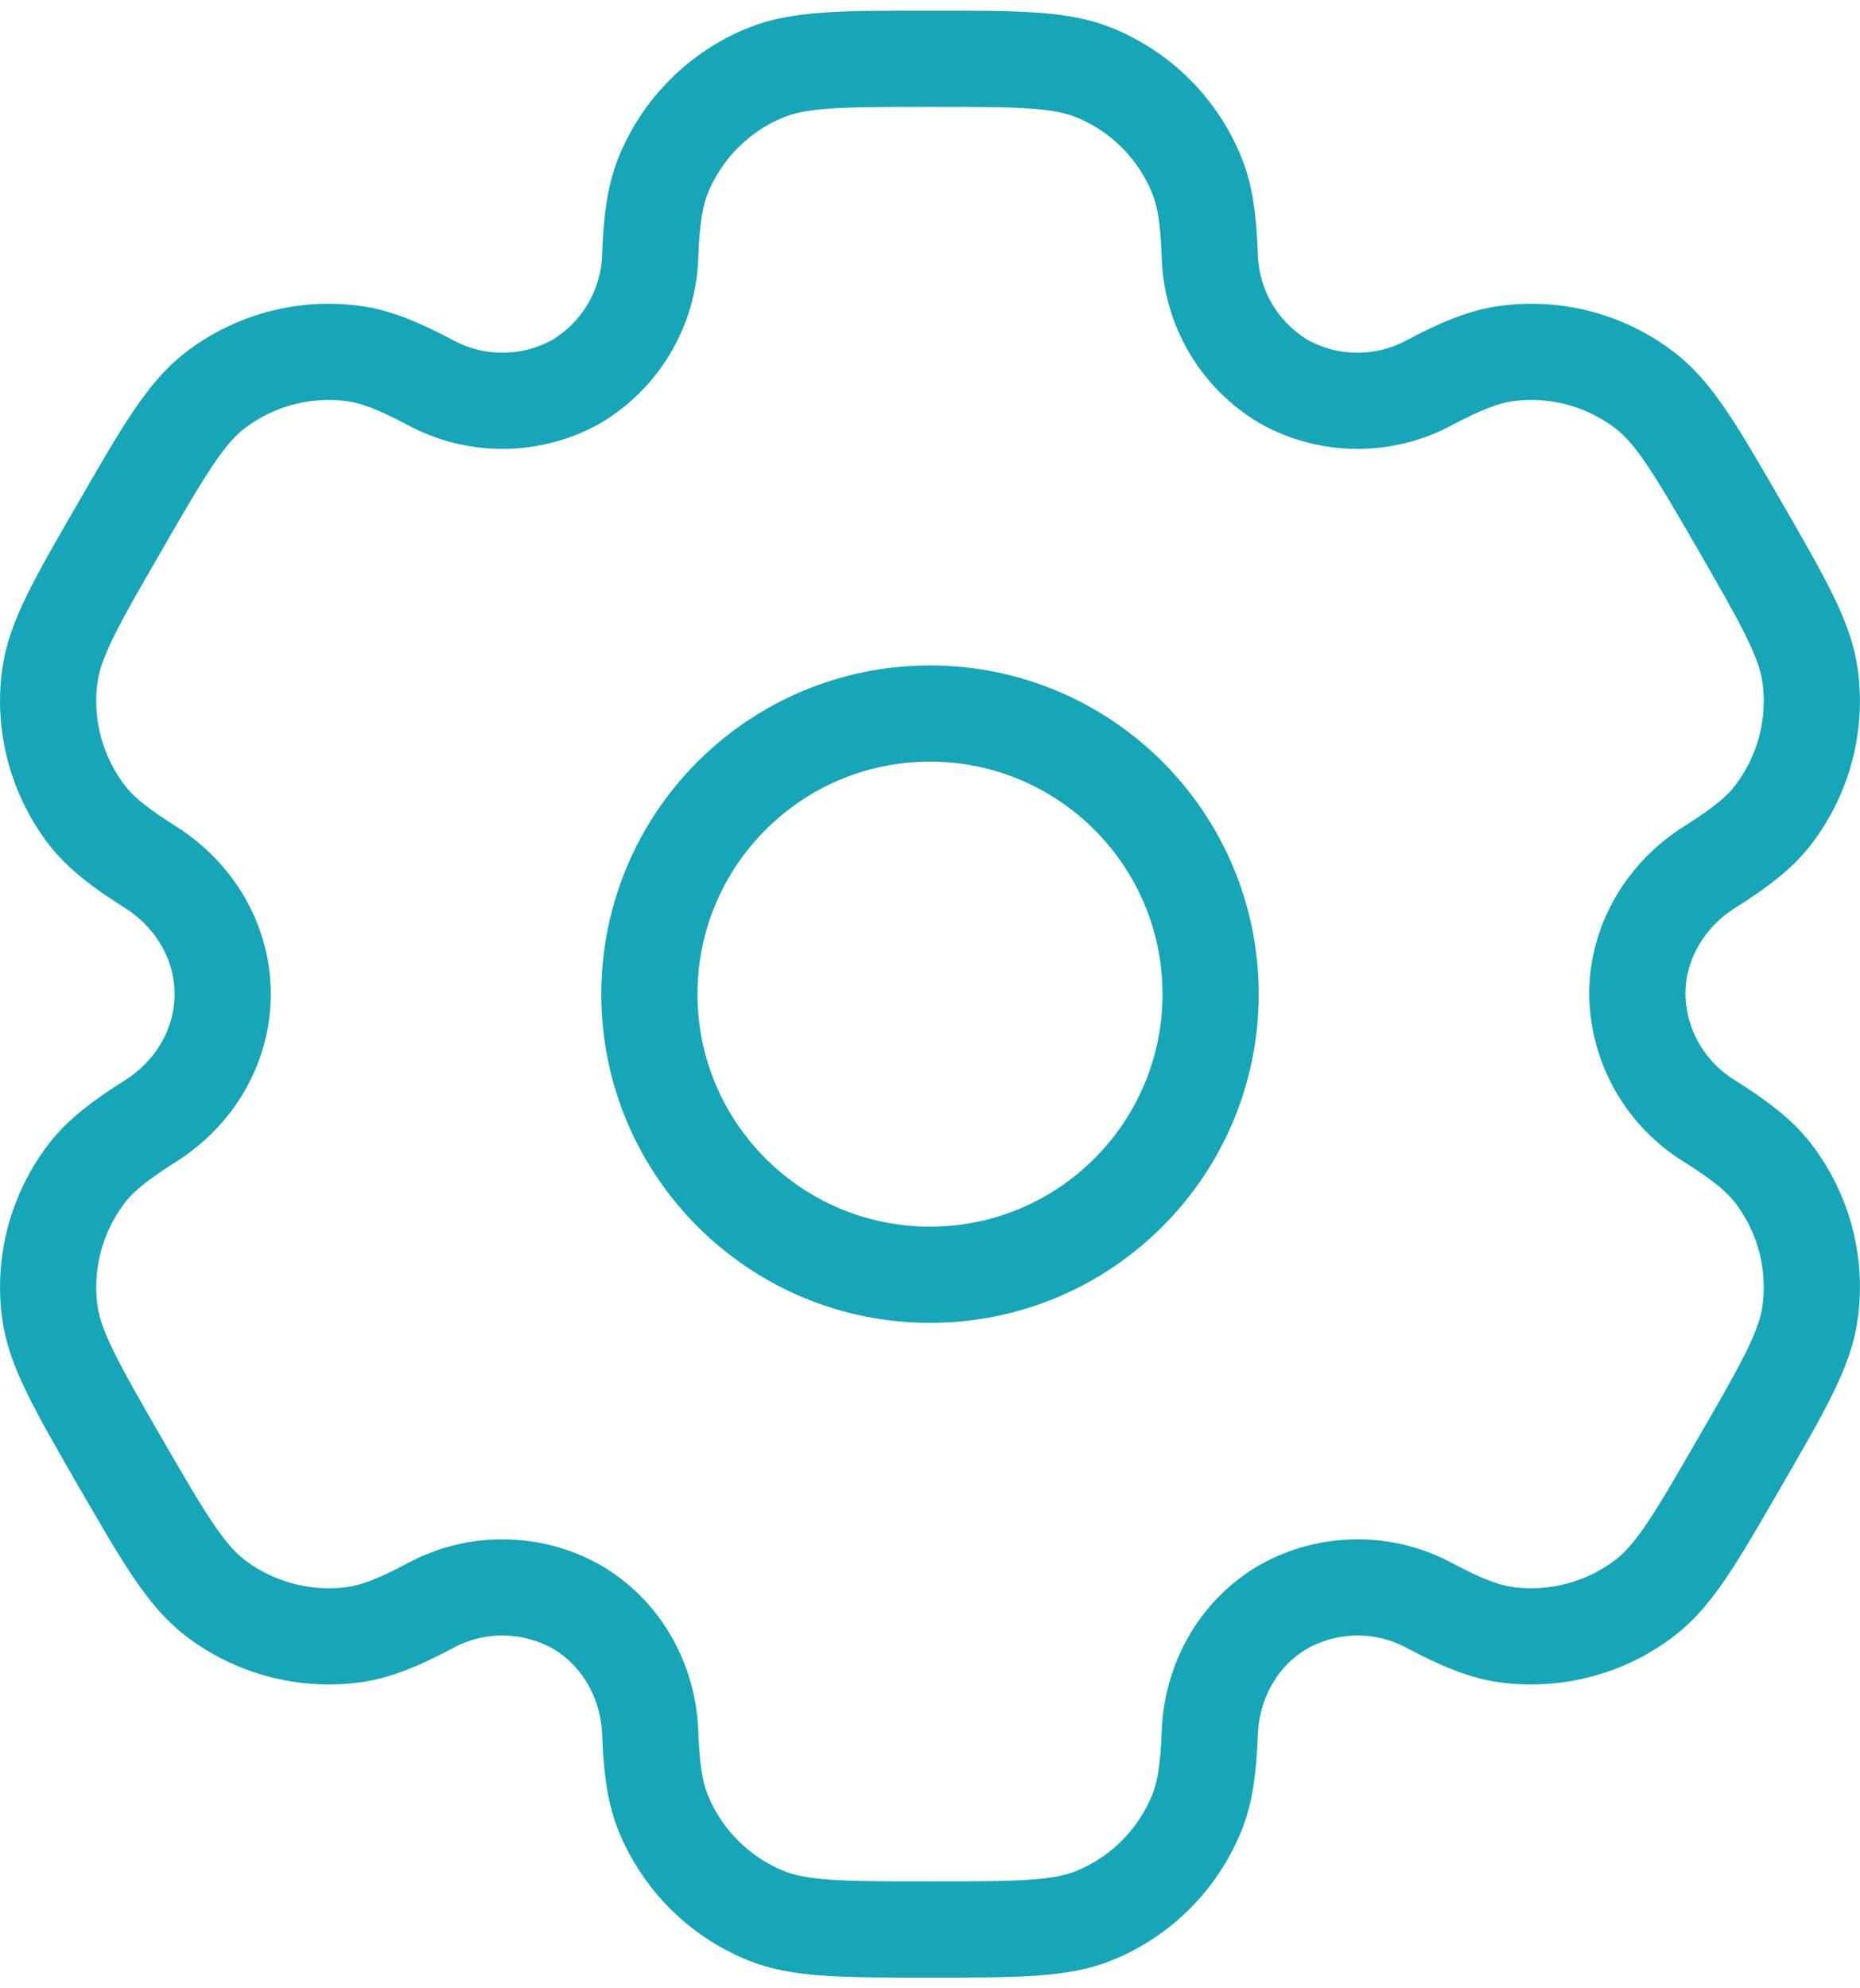 <svg width="29" height="31" viewBox="0 0 29 31" fill="none" xmlns="http://www.w3.org/2000/svg">
<path d="M14.5 19.875C16.916 19.875 18.875 17.916 18.875 15.5C18.875 13.084 16.916 11.125 14.5 11.125C12.084 11.125 10.125 13.084 10.125 15.5C10.125 17.916 12.084 19.875 14.5 19.875Z" stroke="#16A6B7" stroke-width="1.5"/>
<path d="M17.074 1.138C16.539 0.916 15.859 0.916 14.5 0.916C13.141 0.916 12.461 0.916 11.926 1.138C11.572 1.284 11.25 1.499 10.979 1.77C10.708 2.041 10.493 2.363 10.347 2.717C10.213 3.042 10.159 3.423 10.138 3.976C10.129 4.375 10.018 4.766 9.816 5.111C9.615 5.456 9.329 5.744 8.986 5.949C8.637 6.144 8.245 6.247 7.845 6.249C7.445 6.251 7.052 6.152 6.701 5.96C6.211 5.701 5.856 5.558 5.505 5.511C4.738 5.41 3.963 5.618 3.35 6.089C2.892 6.443 2.55 7.031 1.871 8.208C1.191 9.385 0.85 9.972 0.776 10.548C0.725 10.928 0.751 11.314 0.85 11.684C0.949 12.054 1.12 12.401 1.353 12.705C1.569 12.985 1.871 13.22 2.339 13.515C3.029 13.948 3.472 14.686 3.472 15.499C3.472 16.313 3.029 17.051 2.339 17.483C1.871 17.779 1.567 18.014 1.353 18.294C1.12 18.598 0.949 18.944 0.85 19.314C0.751 19.685 0.725 20.071 0.776 20.45C0.851 21.025 1.191 21.614 1.869 22.791C2.55 23.968 2.89 24.556 3.35 24.91C3.654 25.143 4 25.314 4.371 25.413C4.741 25.512 5.127 25.538 5.506 25.488C5.856 25.441 6.211 25.298 6.701 25.038C7.052 24.847 7.445 24.747 7.845 24.75C8.245 24.752 8.637 24.855 8.986 25.05C9.69 25.458 10.109 26.209 10.138 27.023C10.159 27.577 10.211 27.956 10.347 28.282C10.493 28.636 10.708 28.957 10.979 29.229C11.25 29.5 11.572 29.714 11.926 29.861C12.461 30.083 13.141 30.083 14.5 30.083C15.859 30.083 16.539 30.083 17.074 29.861C17.428 29.714 17.75 29.5 18.021 29.229C18.292 28.957 18.507 28.636 18.653 28.282C18.788 27.956 18.841 27.577 18.862 27.023C18.891 26.209 19.31 25.457 20.014 25.05C20.363 24.855 20.755 24.752 21.155 24.75C21.555 24.747 21.948 24.847 22.299 25.038C22.789 25.298 23.143 25.441 23.494 25.488C23.873 25.538 24.259 25.512 24.629 25.413C25 25.314 25.346 25.143 25.65 24.91C26.11 24.557 26.45 23.968 27.129 22.791C27.809 21.614 28.15 21.026 28.224 20.45C28.274 20.071 28.249 19.685 28.15 19.314C28.051 18.944 27.88 18.598 27.647 18.294C27.431 18.014 27.129 17.779 26.661 17.484C26.32 17.276 26.037 16.985 25.838 16.638C25.64 16.291 25.533 15.899 25.528 15.499C25.528 14.686 25.971 13.948 26.661 13.516C27.129 13.22 27.433 12.985 27.647 12.705C27.88 12.401 28.051 12.054 28.15 11.684C28.249 11.314 28.274 10.928 28.224 10.548C28.148 9.974 27.809 9.385 27.131 8.208C26.45 7.031 26.11 6.443 25.65 6.089C25.346 5.856 25 5.684 24.629 5.585C24.259 5.486 23.873 5.461 23.494 5.511C23.143 5.558 22.789 5.701 22.298 5.96C21.947 6.152 21.554 6.251 21.154 6.249C20.755 6.247 20.363 6.144 20.014 5.949C19.671 5.744 19.385 5.456 19.183 5.111C18.982 4.766 18.871 4.375 18.862 3.976C18.841 3.421 18.789 3.042 18.653 2.717C18.507 2.363 18.292 2.041 18.021 1.77C17.75 1.499 17.428 1.284 17.074 1.138Z" stroke="#16A6B7" stroke-width="1.5"/>
</svg>
